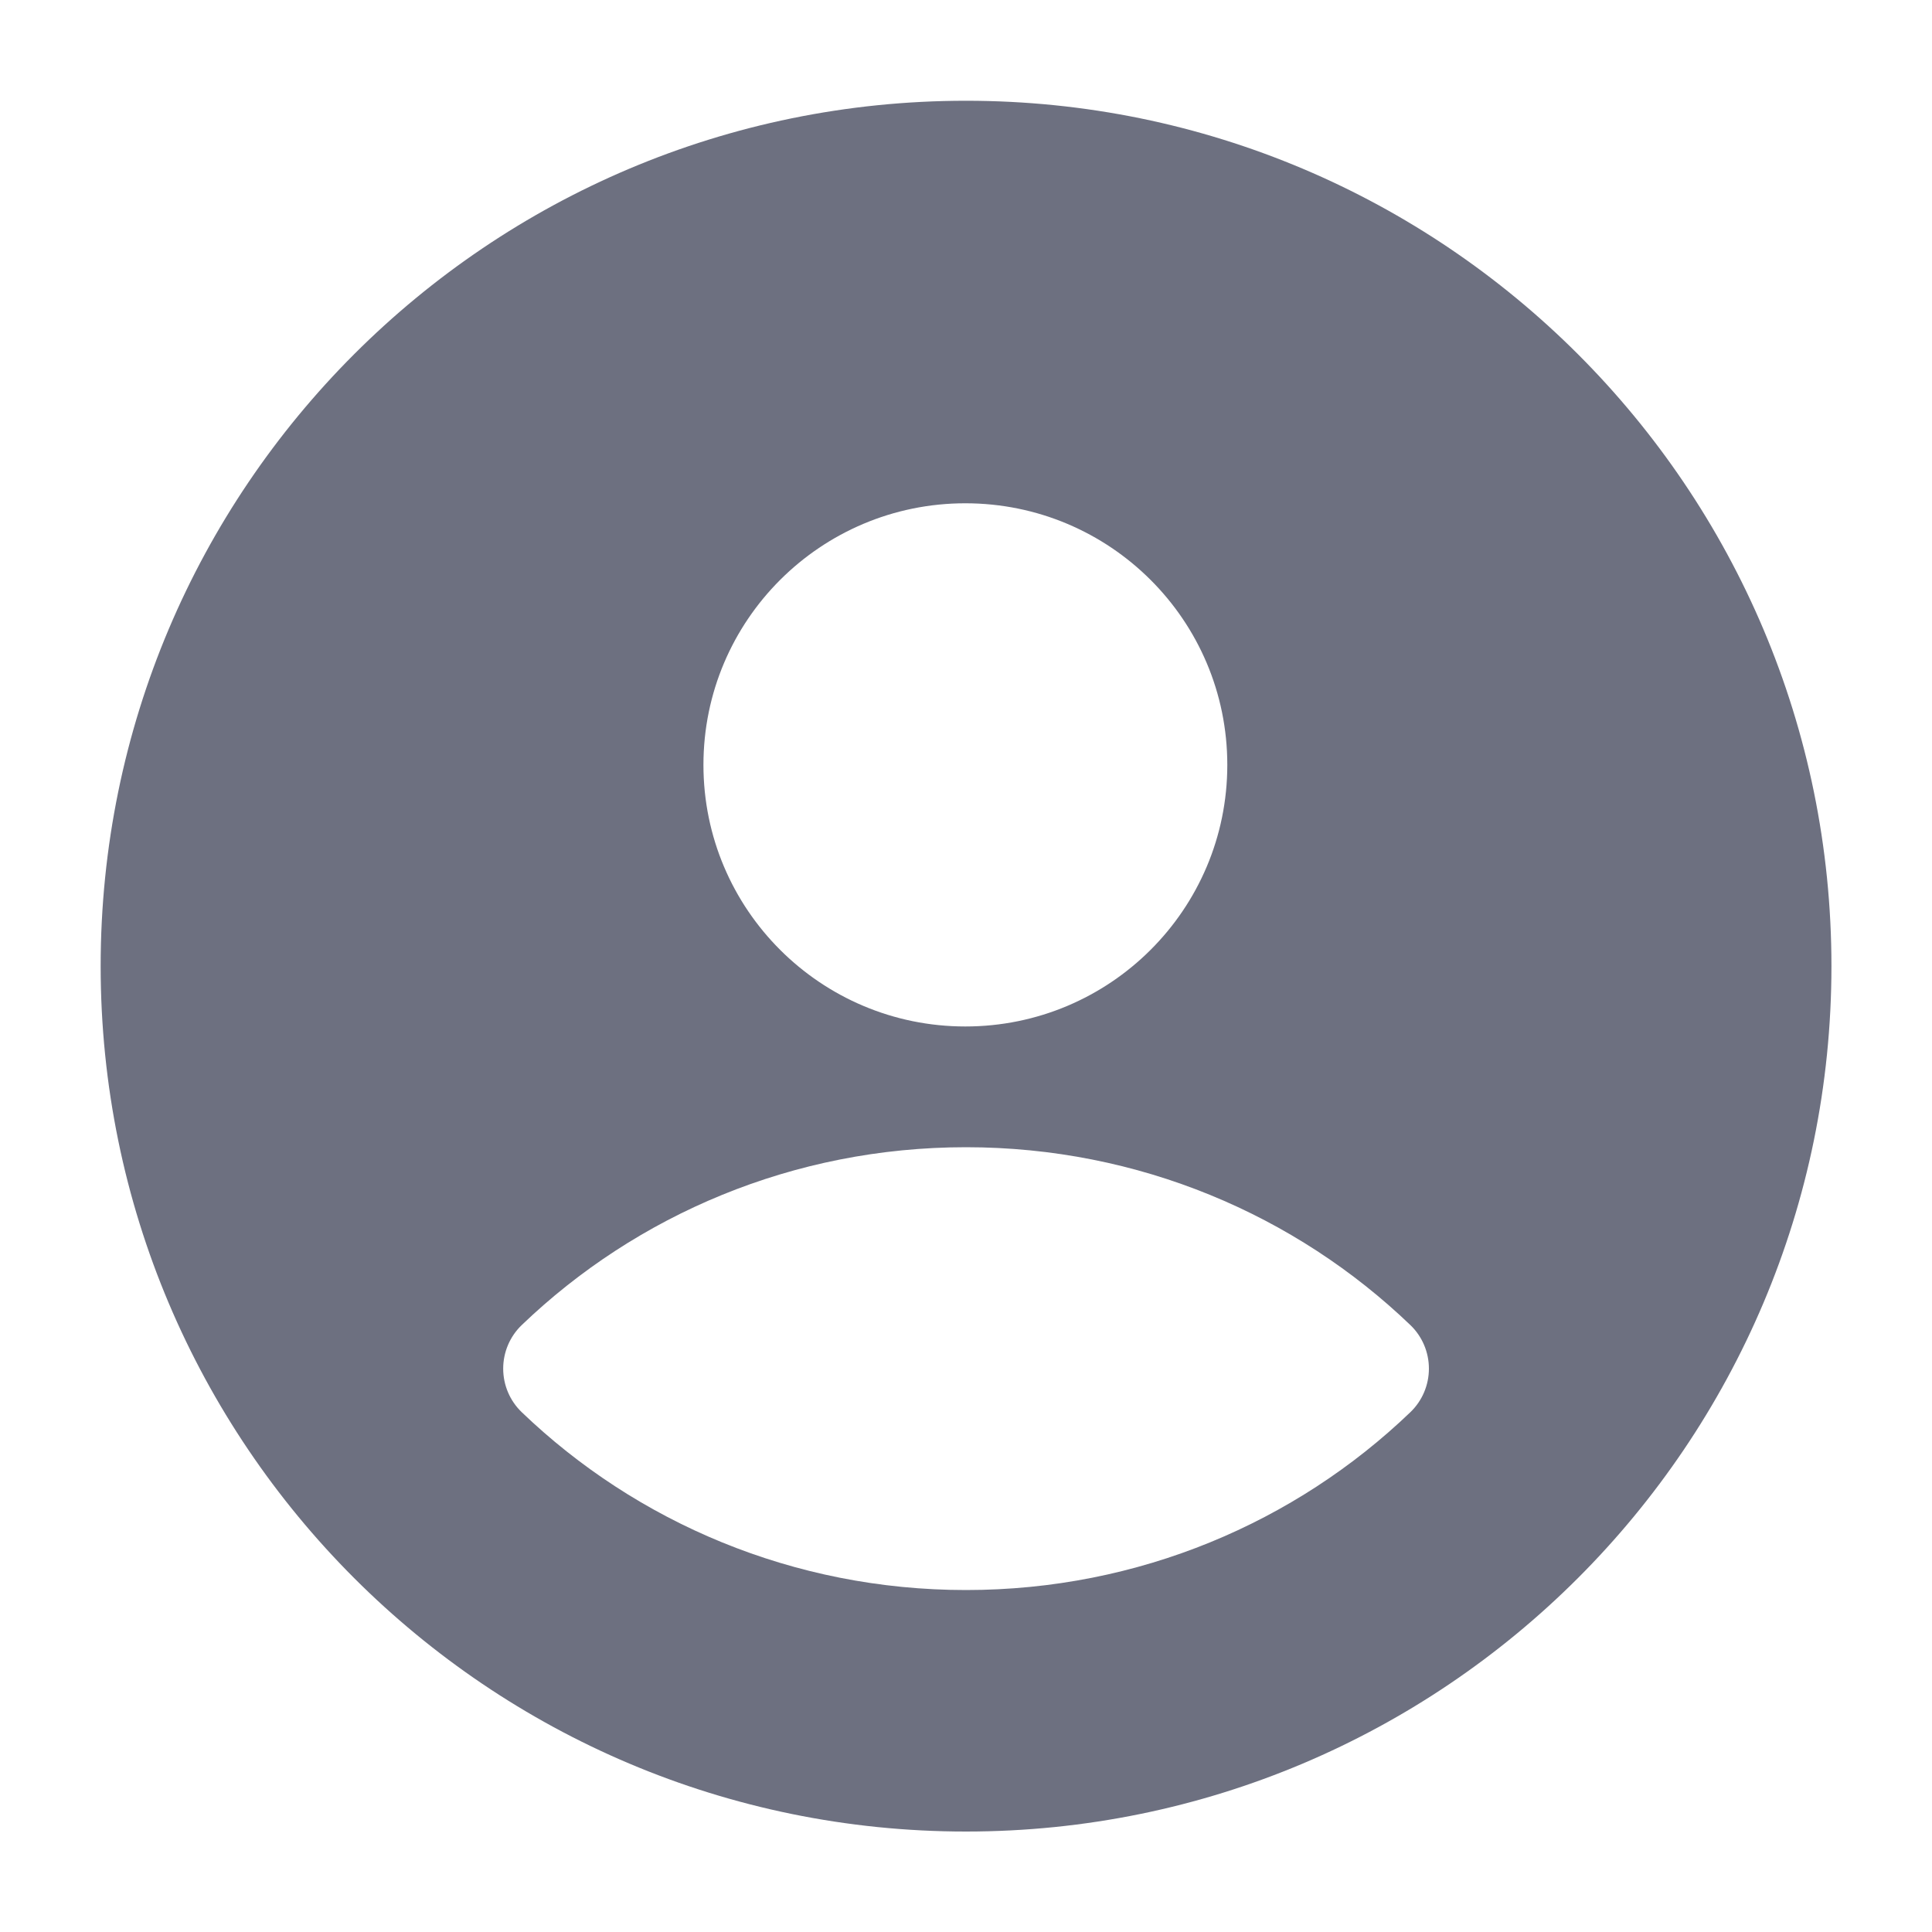 <svg width="20" height="20" viewBox="0 0 20 20" fill="none" xmlns="http://www.w3.org/2000/svg">
<path fill-rule="evenodd" clip-rule="evenodd" d="M10 1.043C5.053 1.043 1.042 5.054 1.042 10.001C1.042 14.949 5.053 18.96 10 18.96C14.948 18.96 18.959 14.949 18.959 10.001C18.959 5.054 14.948 1.043 10 1.043ZM9.993 5.21C8.497 5.21 7.282 6.421 7.282 7.918C7.282 9.415 8.497 10.626 9.993 10.626C11.49 10.626 12.705 9.415 12.705 7.918C12.705 6.421 11.49 5.21 9.993 5.21ZM10 11.876C8.212 11.876 6.588 12.578 5.401 13.717C5.278 13.835 5.209 13.998 5.209 14.168C5.209 14.338 5.278 14.501 5.401 14.619C6.588 15.758 8.212 16.46 10 16.46C11.789 16.46 13.413 15.758 14.6 14.619C14.723 14.501 14.792 14.338 14.792 14.168C14.792 13.998 14.723 13.835 14.6 13.717C13.413 12.578 11.789 11.876 10 11.876Z" fill="#6D7080"/>
</svg>
